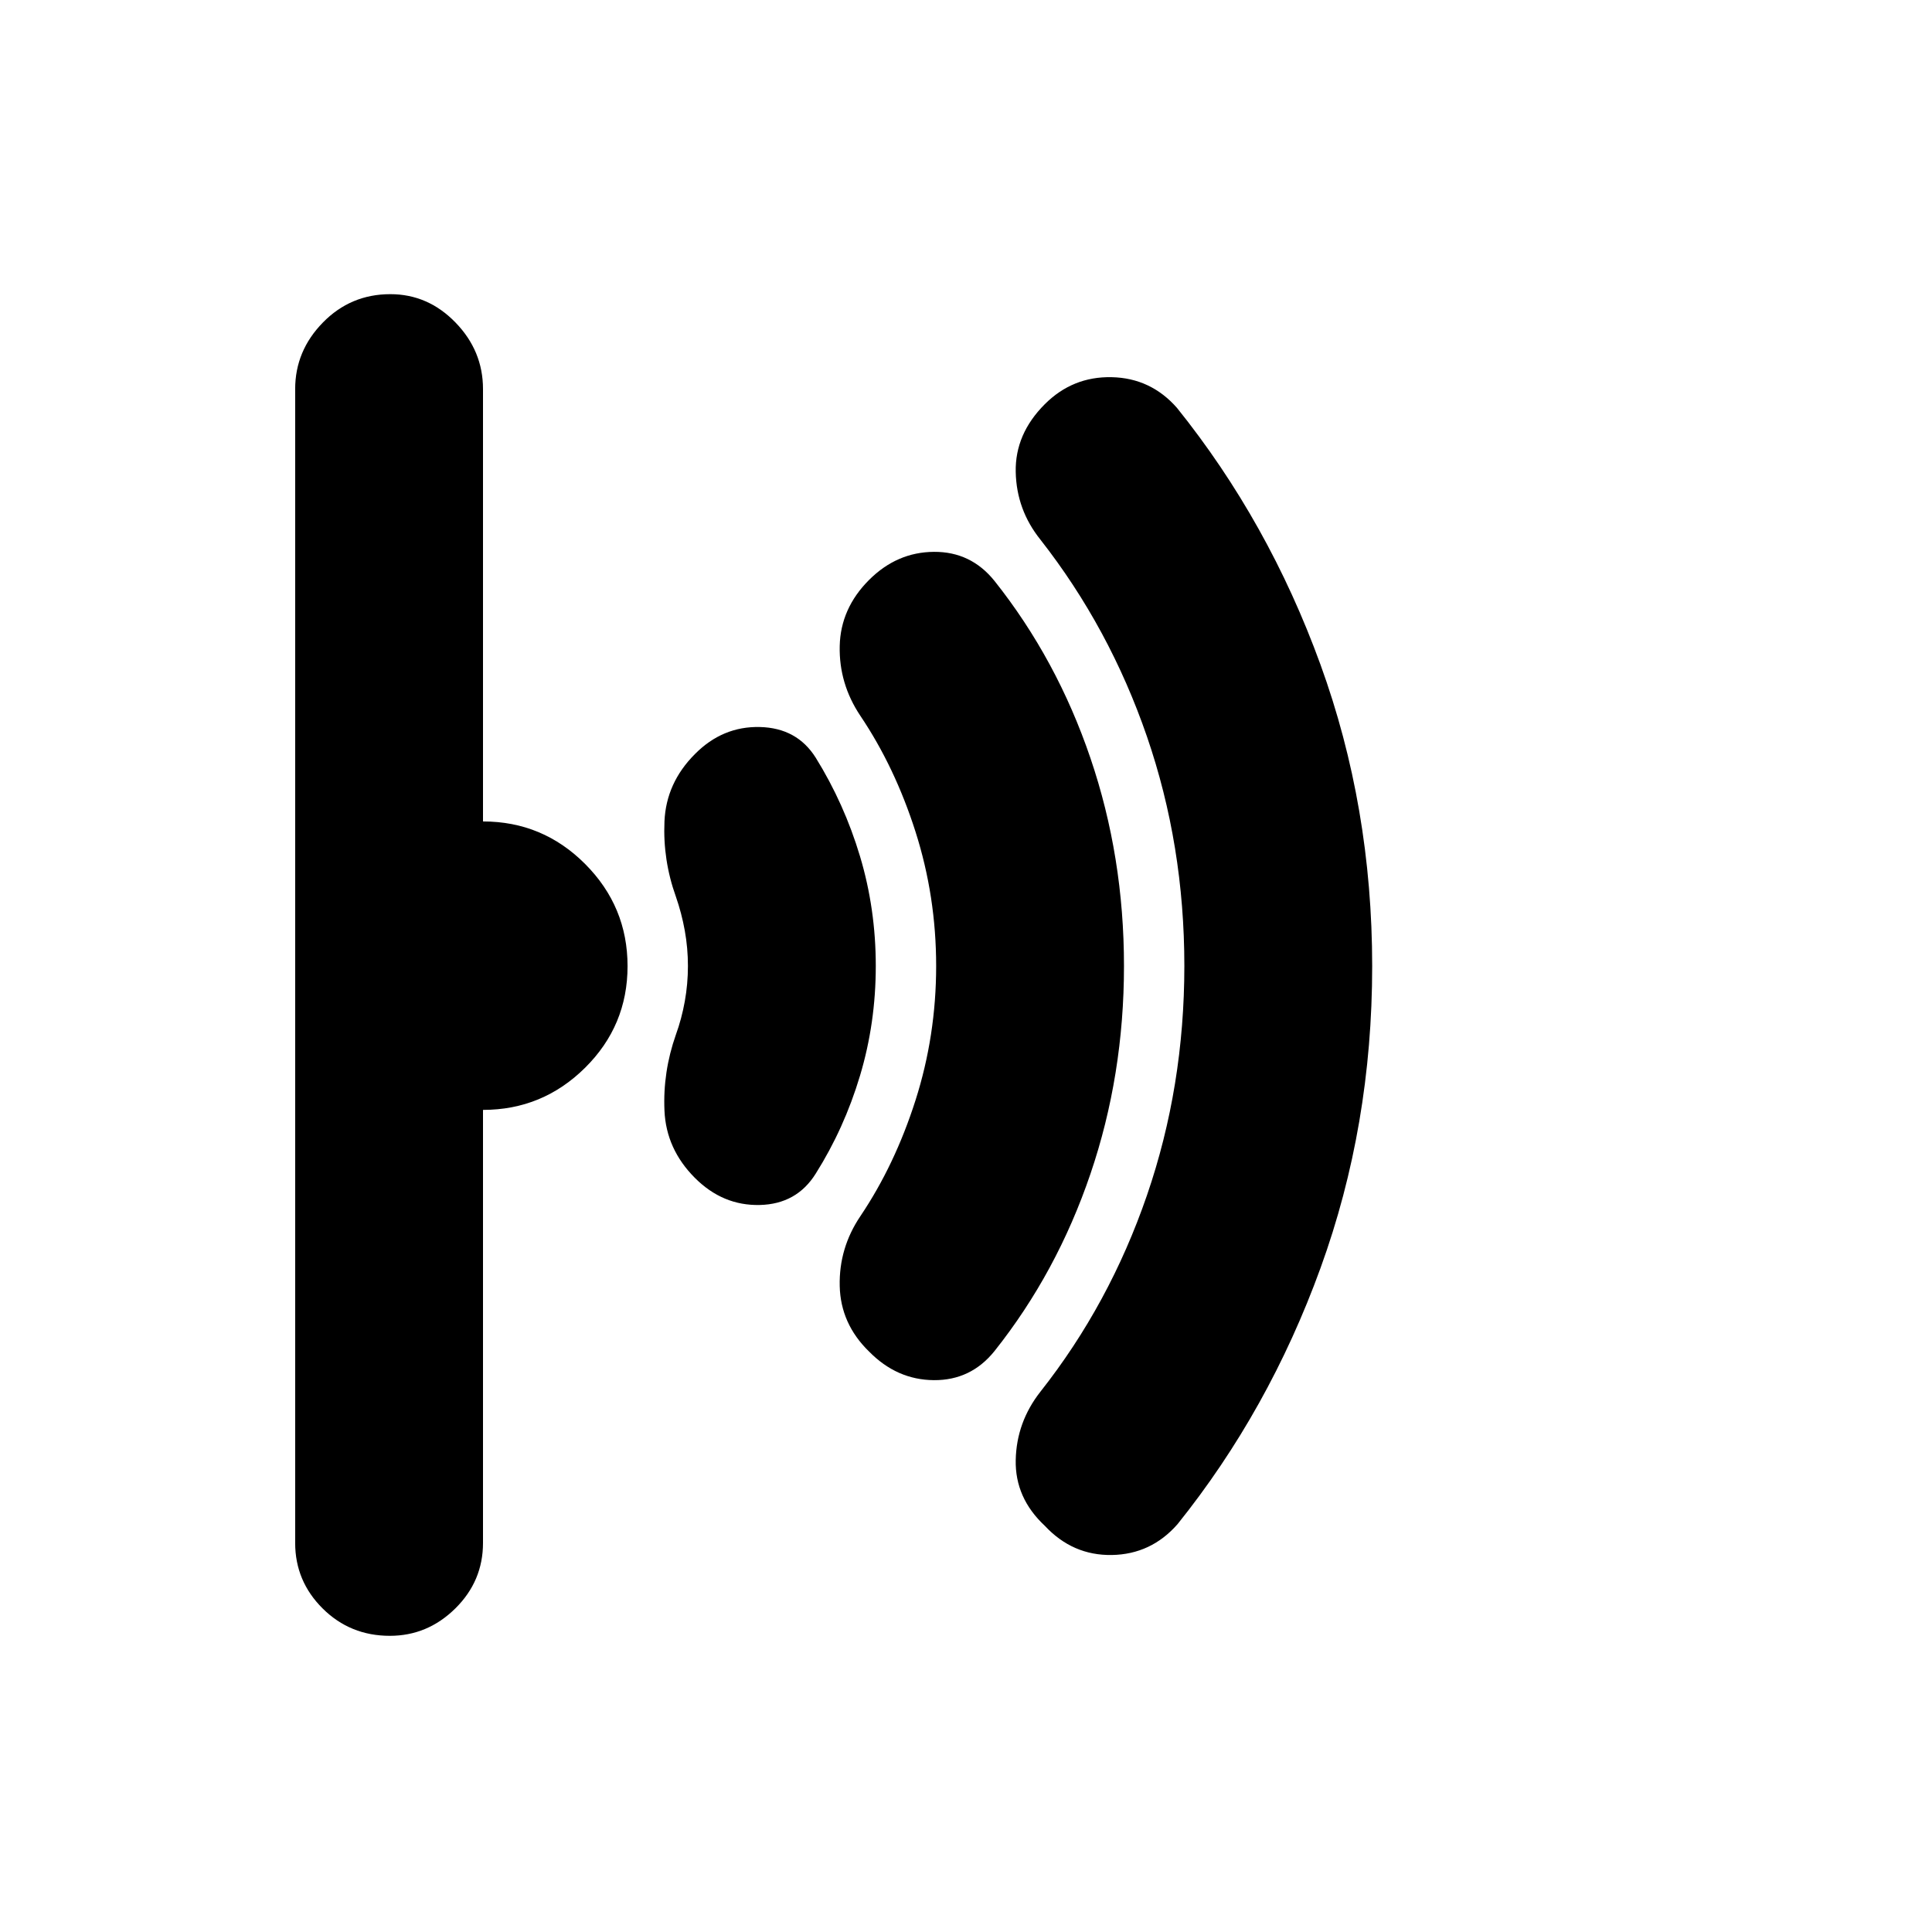 <svg xmlns="http://www.w3.org/2000/svg" height="40" viewBox="0 -960 960 960" width="40"><path d="M681.83-479.88q0 79.21-25.66 149.93-25.66 70.72-71.05 127.29-13.12 14.99-32.62 15.33-19.5.33-33.33-14.5-14.84-13.84-14.46-32.67.38-18.83 12.29-34 34.33-43.5 52.92-97.56 18.58-54.05 18.58-114 0-59.94-18.58-113.94-18.59-54-52.92-97.83-11.91-14.84-12.29-33.67-.38-18.83 14.46-33.67Q533-773 552.39-772.58q19.4.41 32.44 15.25 45.52 56.64 71.26 127.44 25.74 70.8 25.74 150.01ZM558.5-480q0 54.29-16.67 103.31-16.66 49.02-47.66 88.02-11.72 14.59-30.11 14.46-18.39-.12-32.23-14.22-14.16-13.77-14.58-32.59-.42-18.81 10.25-34.65 17.17-25.5 27.42-57.64T465.17-480q0-34.55-10.25-66.69t-27.42-57.64q-10.67-15.97-10.25-34.66.42-18.68 14.58-32.84 13.84-13.84 32.23-13.96 18.39-.13 30.11 14.46 31 39 47.66 88.02Q558.5-534.29 558.5-480Zm-123.33 0q0 28.37-7.84 54.52-7.83 26.15-22 48.65-9.47 15.16-27.82 15.58-18.34.42-32.18-13.42Q331-389 330.17-408.17q-.84-19.16 5.66-37.66 2.88-7.93 4.44-16.6 1.56-8.67 1.56-17.57t-1.56-17.57q-1.56-8.67-4.44-16.93-6.5-18.17-5.66-37.33.83-19.17 15.16-33.5 13.7-13.84 32.19-13.42 18.48.42 27.81 15.25 14.17 22.83 22 48.98 7.84 26.15 7.84 54.52Zm-123.34.06q0 29.61-21.12 50.52Q269.58-408.5 240-408.5v215.17q0 19-13.78 32.58-13.79 13.58-32.5 13.58-19.72 0-33.39-13.58-13.66-13.58-13.66-32.58v-573.34q0-19 13.78-33.08 13.78-14.08 33.5-14.08 18.72 0 32.38 14.08Q240-785.67 240-766.67v214.84q29.67 0 50.75 21.14t21.08 50.75Z"/></svg>